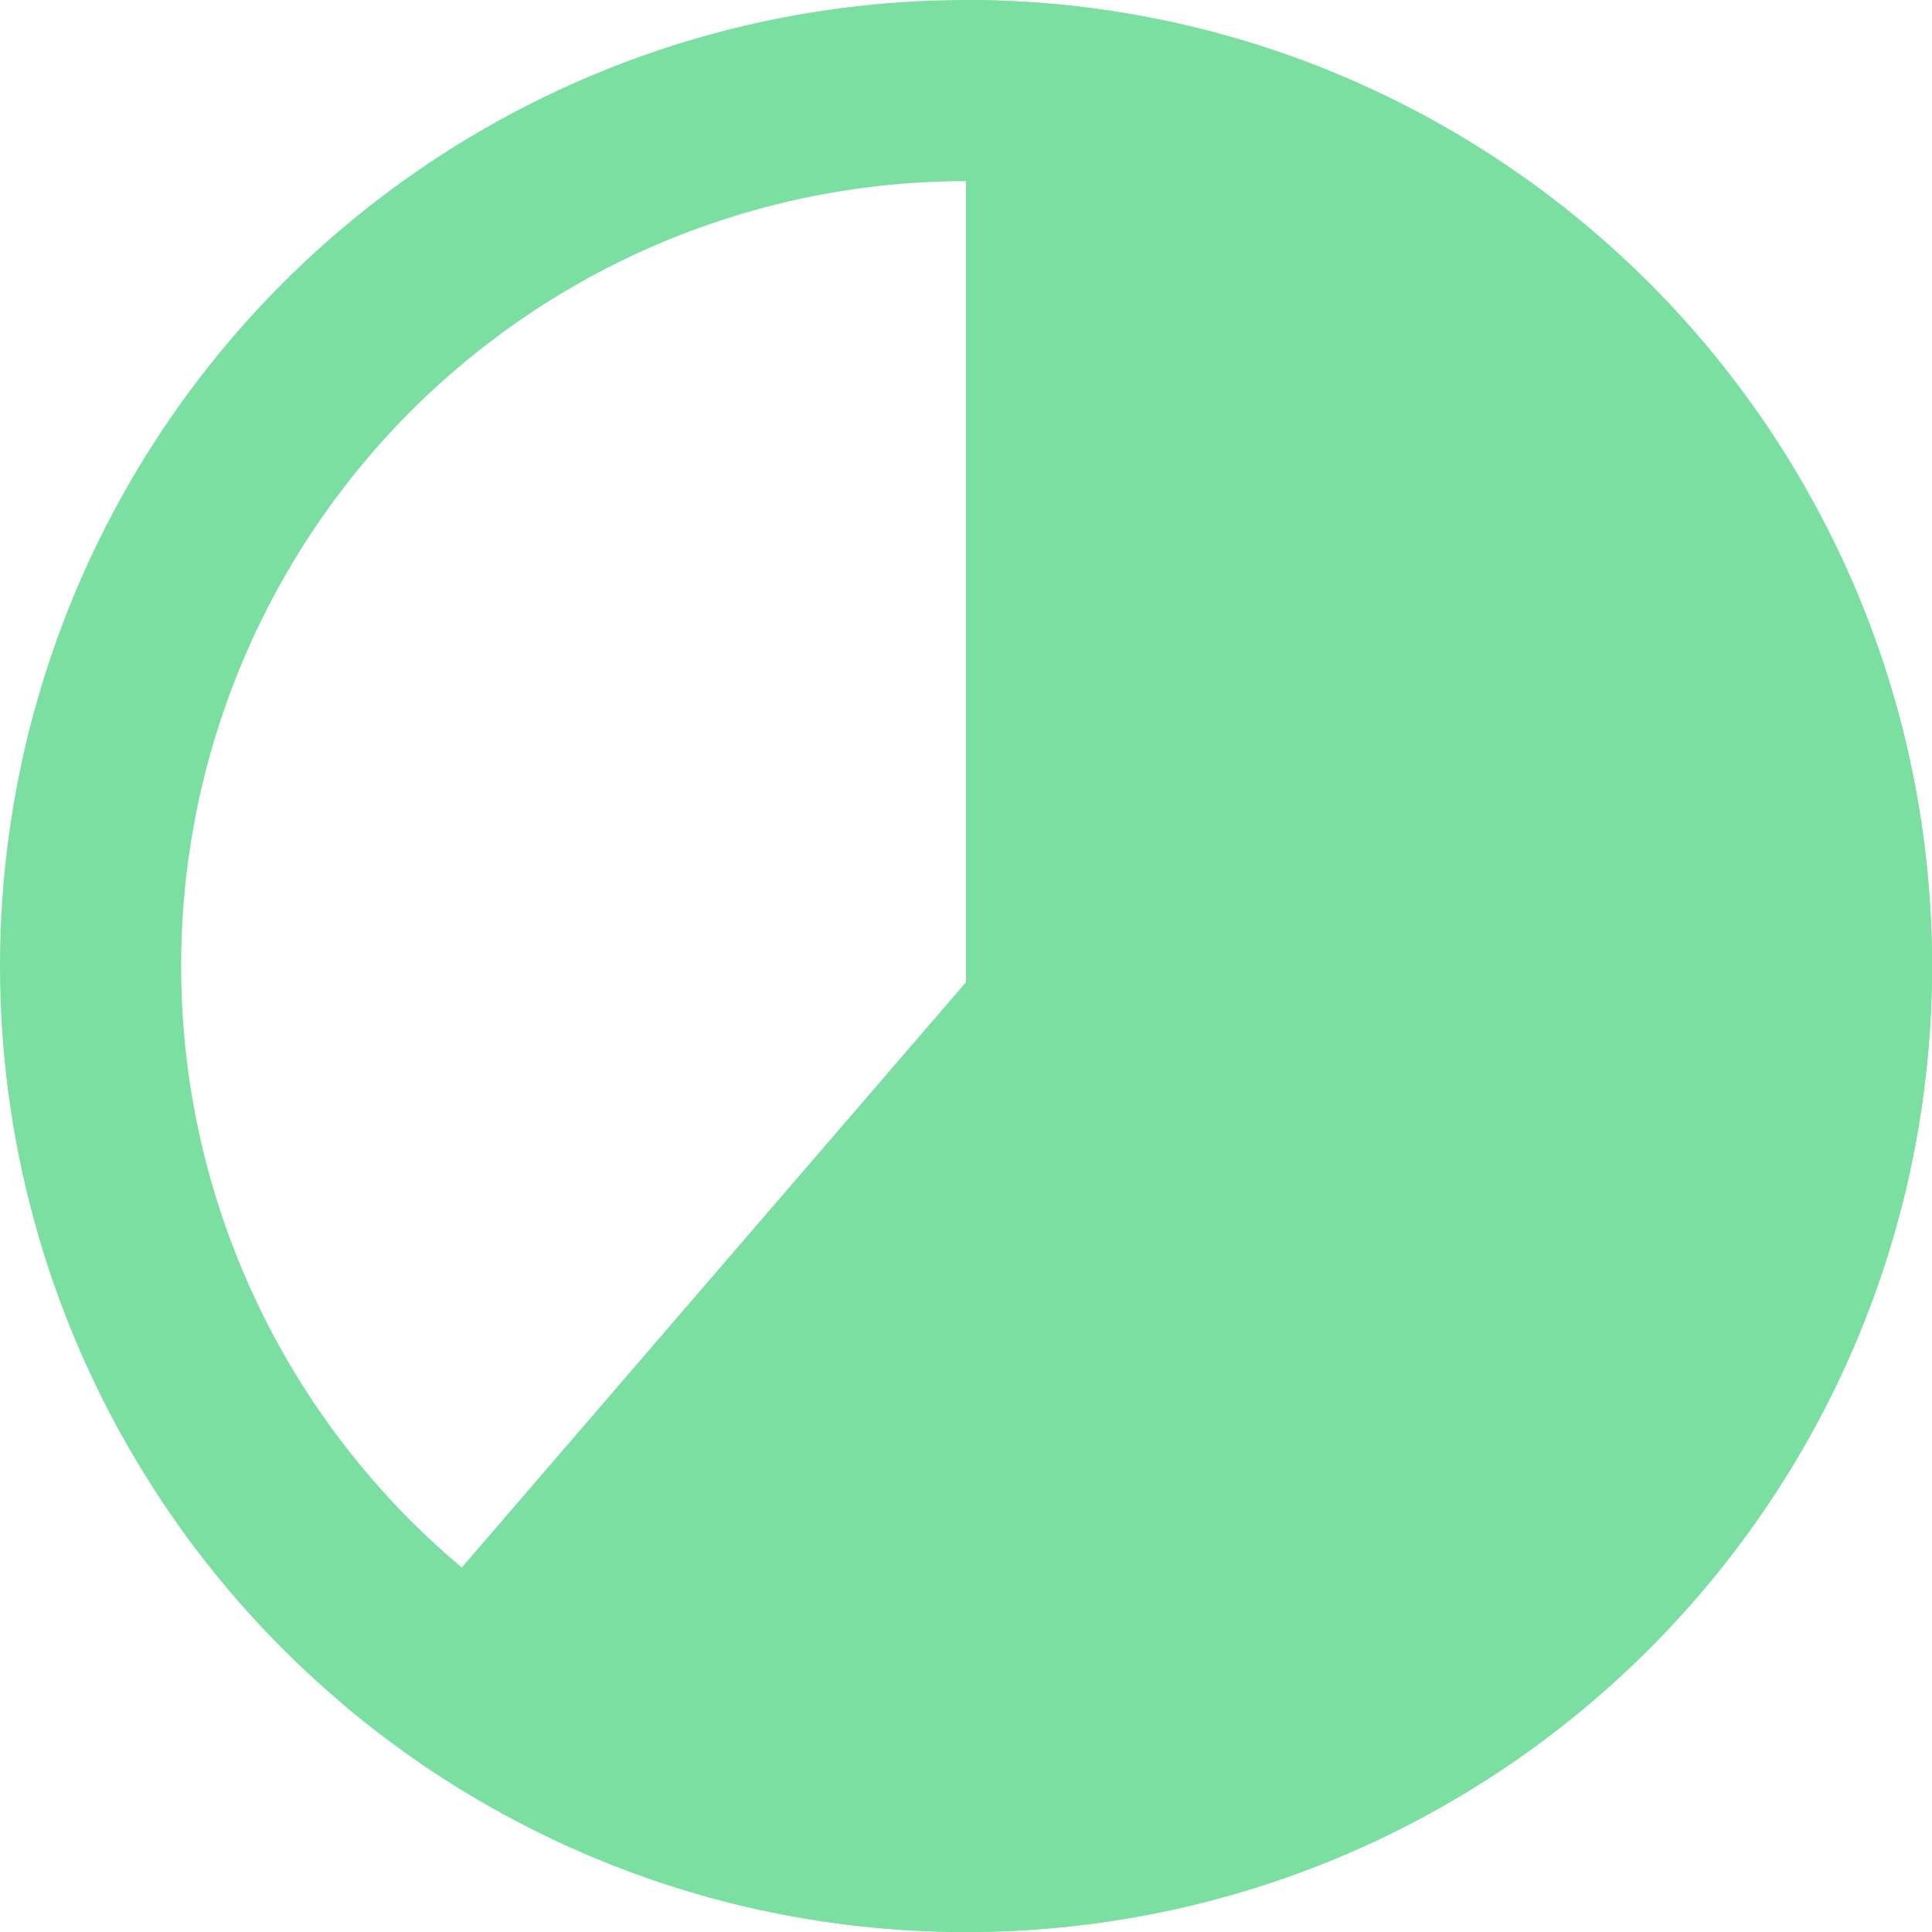 <?xml version="1.0" encoding="UTF-8"?>
<svg width="16px" height="16px" viewBox="0 0 16 16" version="1.1" xmlns="http://www.w3.org/2000/svg" xmlns:xlink="http://www.w3.org/1999/xlink">
    <!-- Generator: Sketch 57.1 (83088) - https://sketch.com -->
    <title>home（Sampling Analysis）备份</title>
    <desc>Created with Sketch.</desc>
    <defs>
        <polygon id="path-1" points="-7.56148018e-15 0 368 0 368 640 0 640"></polygon>
        <filter x="-1.4%" y="-0.6%" width="102.7%" height="101.6%" filterUnits="objectBoundingBox" id="filter-2">
            <feOffset dx="0" dy="1" in="SourceAlpha" result="shadowOffsetOuter1"></feOffset>
            <feGaussianBlur stdDeviation="1.5" in="shadowOffsetOuter1" result="shadowBlurOuter1"></feGaussianBlur>
            <feColorMatrix values="0 0 0 0 0   0 0 0 0 0   0 0 0 0 0  0 0 0 0.1 0" type="matrix" in="shadowBlurOuter1"></feColorMatrix>
        </filter>
    </defs>
    <g id="页面-1" stroke="none" stroke-width="1" fill="none" fill-rule="evenodd">
        <g id="home（Sampling-Analysis）备份" transform="translate(-1550, -493)">
            <rect fill="#EEF0F5" x="0" y="0" width="1920" height="1080"></rect>
            <g id="编组-9" transform="translate(1518, 384)">
                <g id="编组-2">
                    <g id="矩形-copy备份">
                        <use fill="black" fill-opacity="1" filter="url(#filter-2)" xlink:href="#path-1"></use>
                        <use fill="#FFFFFF" fill-rule="evenodd" xlink:href="#path-1"></use>
                    </g>
                </g>
                <g id="编组-11" transform="translate(32, 109)">
                    <g id="加载">
                        <circle id="椭圆形" stroke="#7ADFA0" stroke-width="1.5" fill="#FFFFFF" cx="8" cy="8" r="7.25"></circle>
                        <path d="M8,0 C12.418,0 16,3.582 16,8 C16,12.418 12.418,16 8,16 C6.036,16 4.237,15.292 2.845,14.118 L8,8.134 Z" id="形状结合" fill="#7ADFA0"></path>
                    </g>
                </g>
            </g>
        </g>
    </g>
</svg>